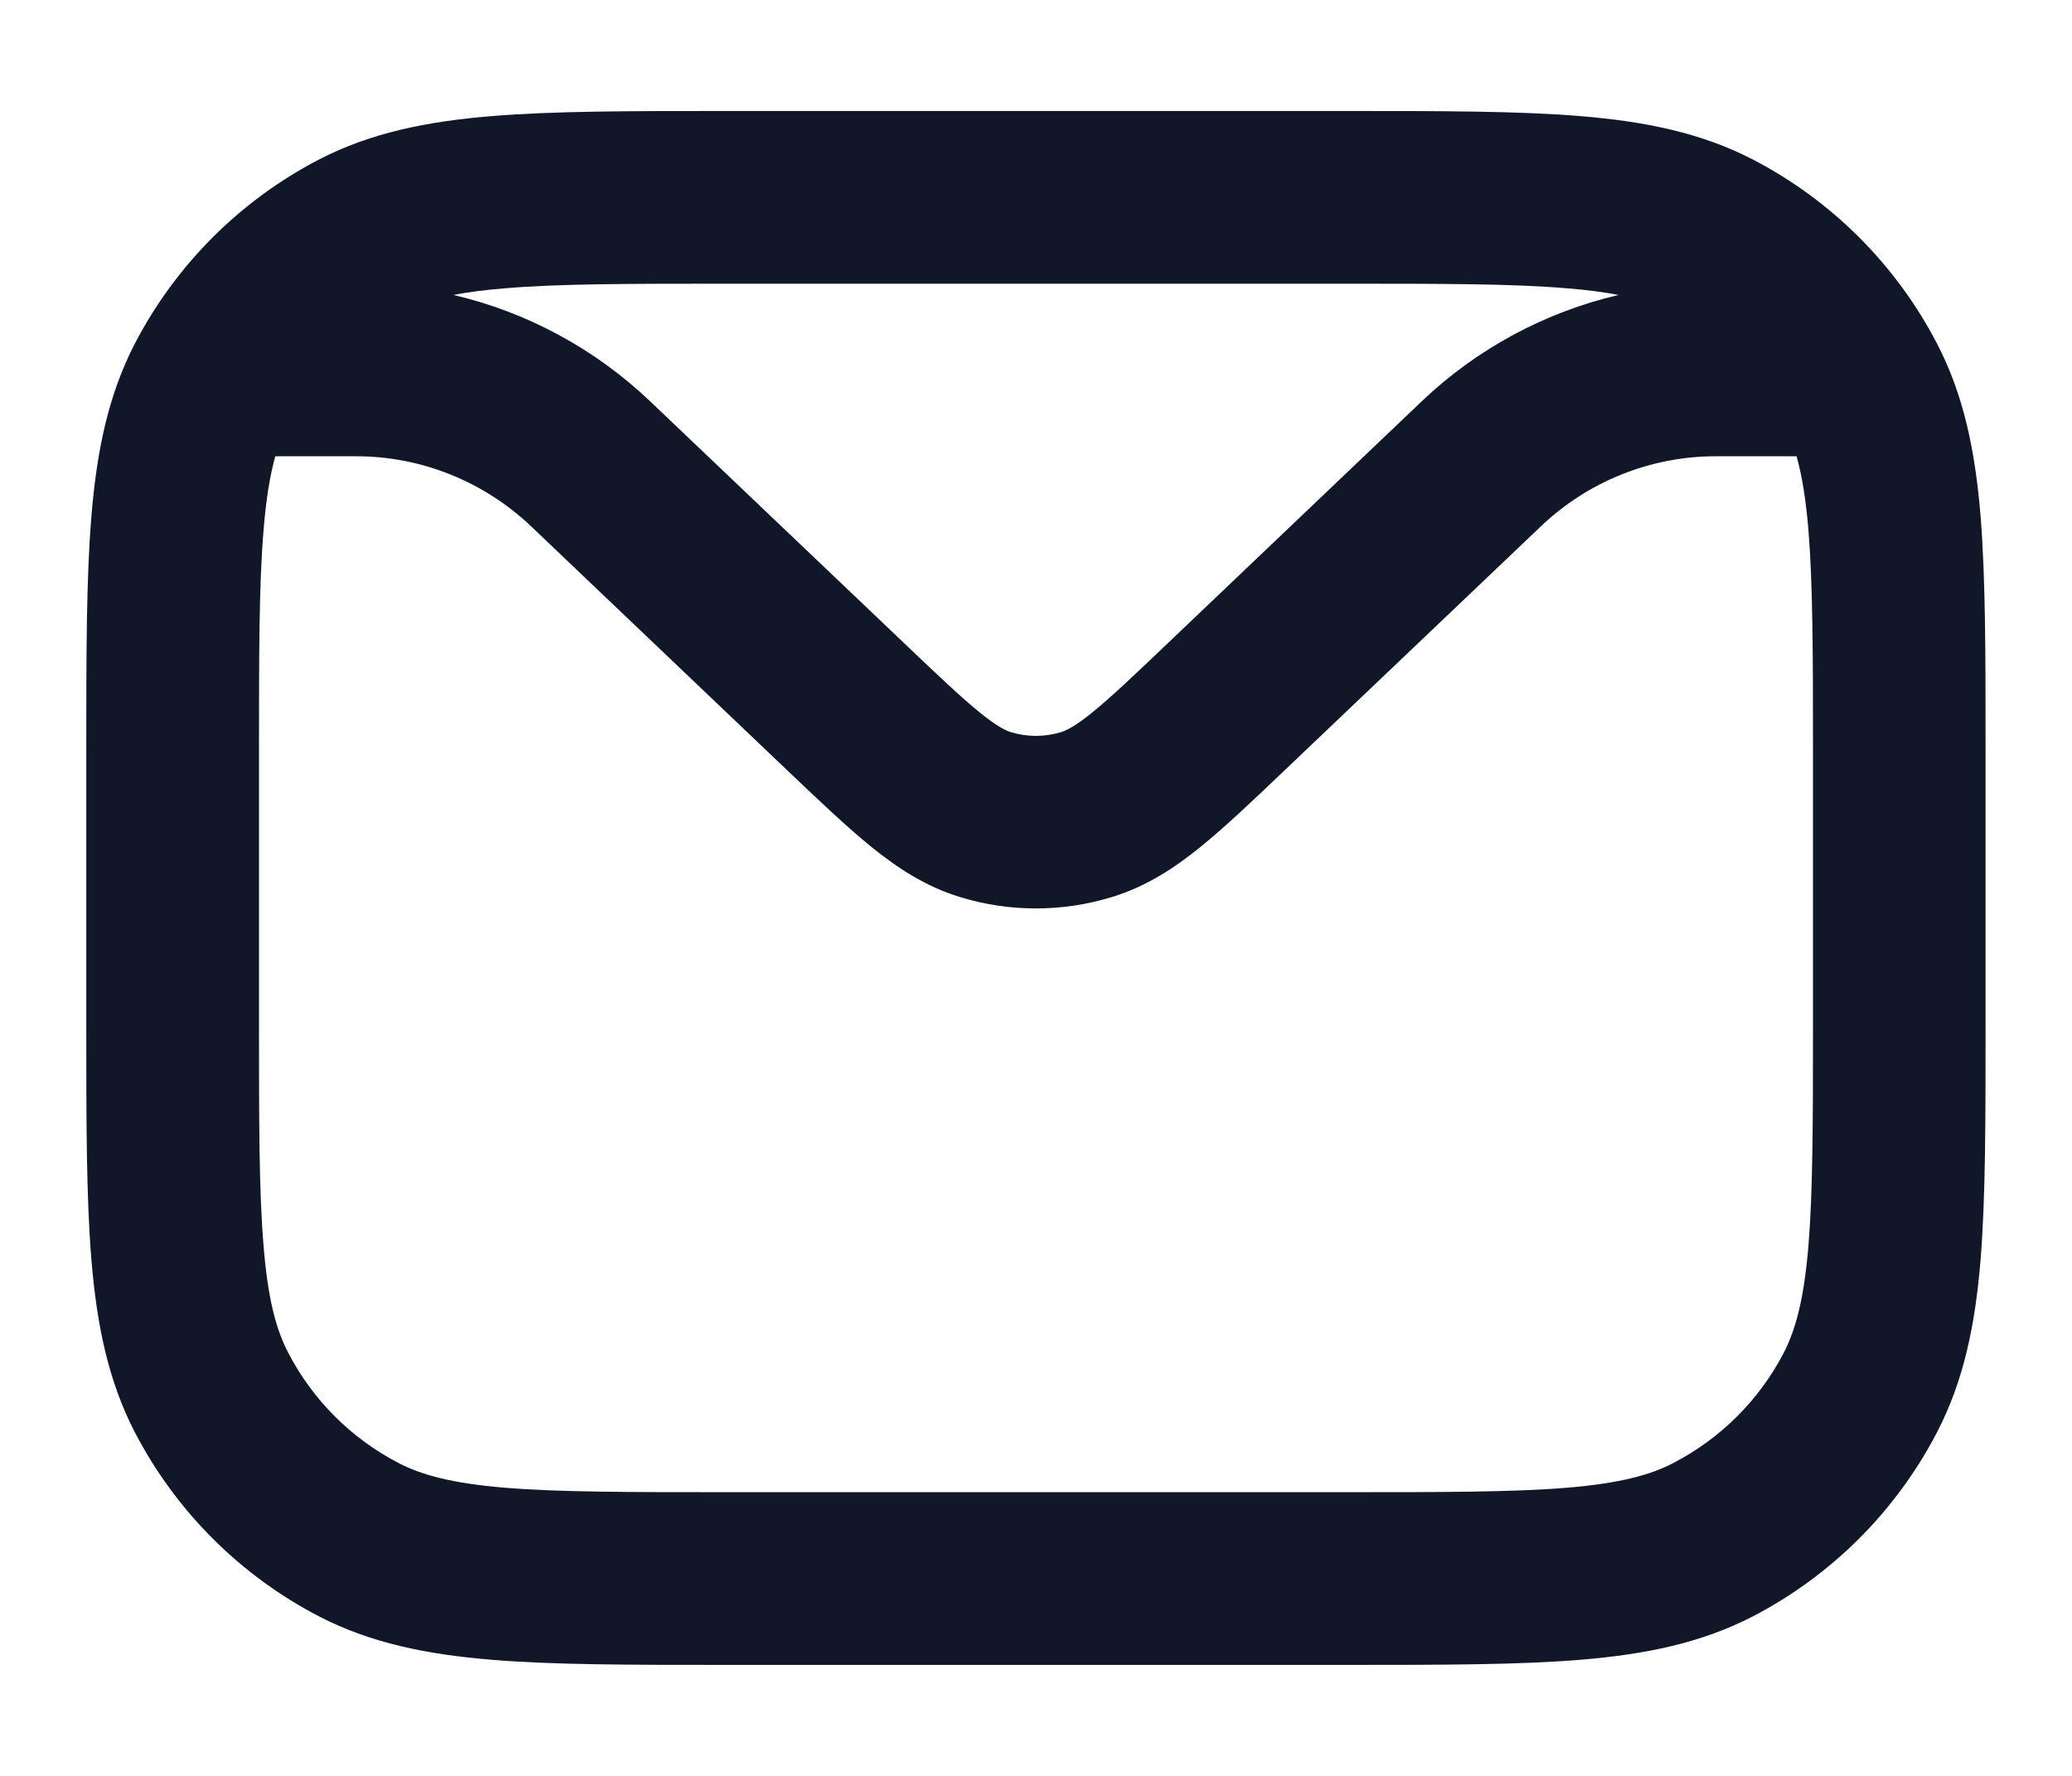 <svg width="14" height="12" viewBox="0 0 14 12" fill="none" xmlns="http://www.w3.org/2000/svg">
<path fill-rule="evenodd" clip-rule="evenodd" d="M4.898 0.75H9.102C9.745 0.75 10.263 0.75 10.683 0.785C11.115 0.821 11.494 0.897 11.844 1.078C12.377 1.355 12.811 1.789 13.088 2.322C13.27 2.672 13.346 3.051 13.382 3.484C13.416 3.903 13.416 4.422 13.416 5.065V6.935C13.416 7.578 13.416 8.097 13.382 8.516C13.346 8.949 13.27 9.328 13.088 9.678C12.811 10.211 12.377 10.645 11.844 10.922C11.494 11.103 11.115 11.179 10.683 11.215C10.263 11.25 9.745 11.25 9.102 11.25H4.898C4.255 11.25 3.736 11.25 3.317 11.215C2.884 11.179 2.505 11.103 2.155 10.922C1.622 10.645 1.188 10.211 0.911 9.678C0.73 9.328 0.654 8.949 0.618 8.516C0.583 8.097 0.583 7.578 0.583 6.935V5.065C0.583 4.422 0.583 3.903 0.618 3.484C0.654 3.051 0.73 2.672 0.911 2.322C1.188 1.789 1.622 1.355 2.155 1.078C2.505 0.897 2.884 0.821 3.317 0.785C3.736 0.75 4.255 0.75 4.898 0.75ZM3.064 1.993C3.559 2.109 4.018 2.355 4.392 2.711L6.107 4.344C6.344 4.57 6.497 4.715 6.622 4.816C6.742 4.913 6.798 4.937 6.829 4.947C6.94 4.981 7.059 4.981 7.17 4.947C7.201 4.937 7.258 4.913 7.378 4.816C7.503 4.715 7.656 4.57 7.893 4.344L9.607 2.711C9.981 2.355 10.441 2.109 10.936 1.993C10.838 1.974 10.723 1.959 10.586 1.948C10.22 1.917 9.751 1.917 9.076 1.917H4.923C4.249 1.917 3.779 1.917 3.413 1.948C3.276 1.959 3.162 1.974 3.064 1.993ZM12.139 3.083H11.593C11.153 3.083 10.73 3.253 10.412 3.556L8.681 5.204C8.465 5.41 8.278 5.588 8.111 5.723C7.935 5.866 7.744 5.991 7.511 6.062C7.178 6.164 6.821 6.164 6.488 6.062C6.255 5.991 6.065 5.866 5.888 5.723C5.722 5.588 5.534 5.41 5.318 5.204L3.588 3.556C3.269 3.253 2.846 3.083 2.406 3.083H1.86C1.825 3.21 1.798 3.368 1.781 3.58C1.75 3.946 1.75 4.416 1.75 5.09V6.91C1.75 7.584 1.75 8.054 1.781 8.42C1.81 8.779 1.866 8.984 1.947 9.14C2.113 9.46 2.373 9.72 2.693 9.886C2.849 9.967 3.054 10.023 3.413 10.053C3.779 10.083 4.249 10.083 4.923 10.083H9.076C9.751 10.083 10.22 10.083 10.586 10.053C10.945 10.023 11.151 9.967 11.306 9.886C11.626 9.72 11.887 9.46 12.053 9.14C12.133 8.984 12.189 8.779 12.219 8.42C12.249 8.054 12.25 7.584 12.25 6.91V5.09C12.25 4.416 12.249 3.946 12.219 3.58C12.201 3.368 12.175 3.21 12.139 3.083Z" fill="#0F1729"/>
</svg>
